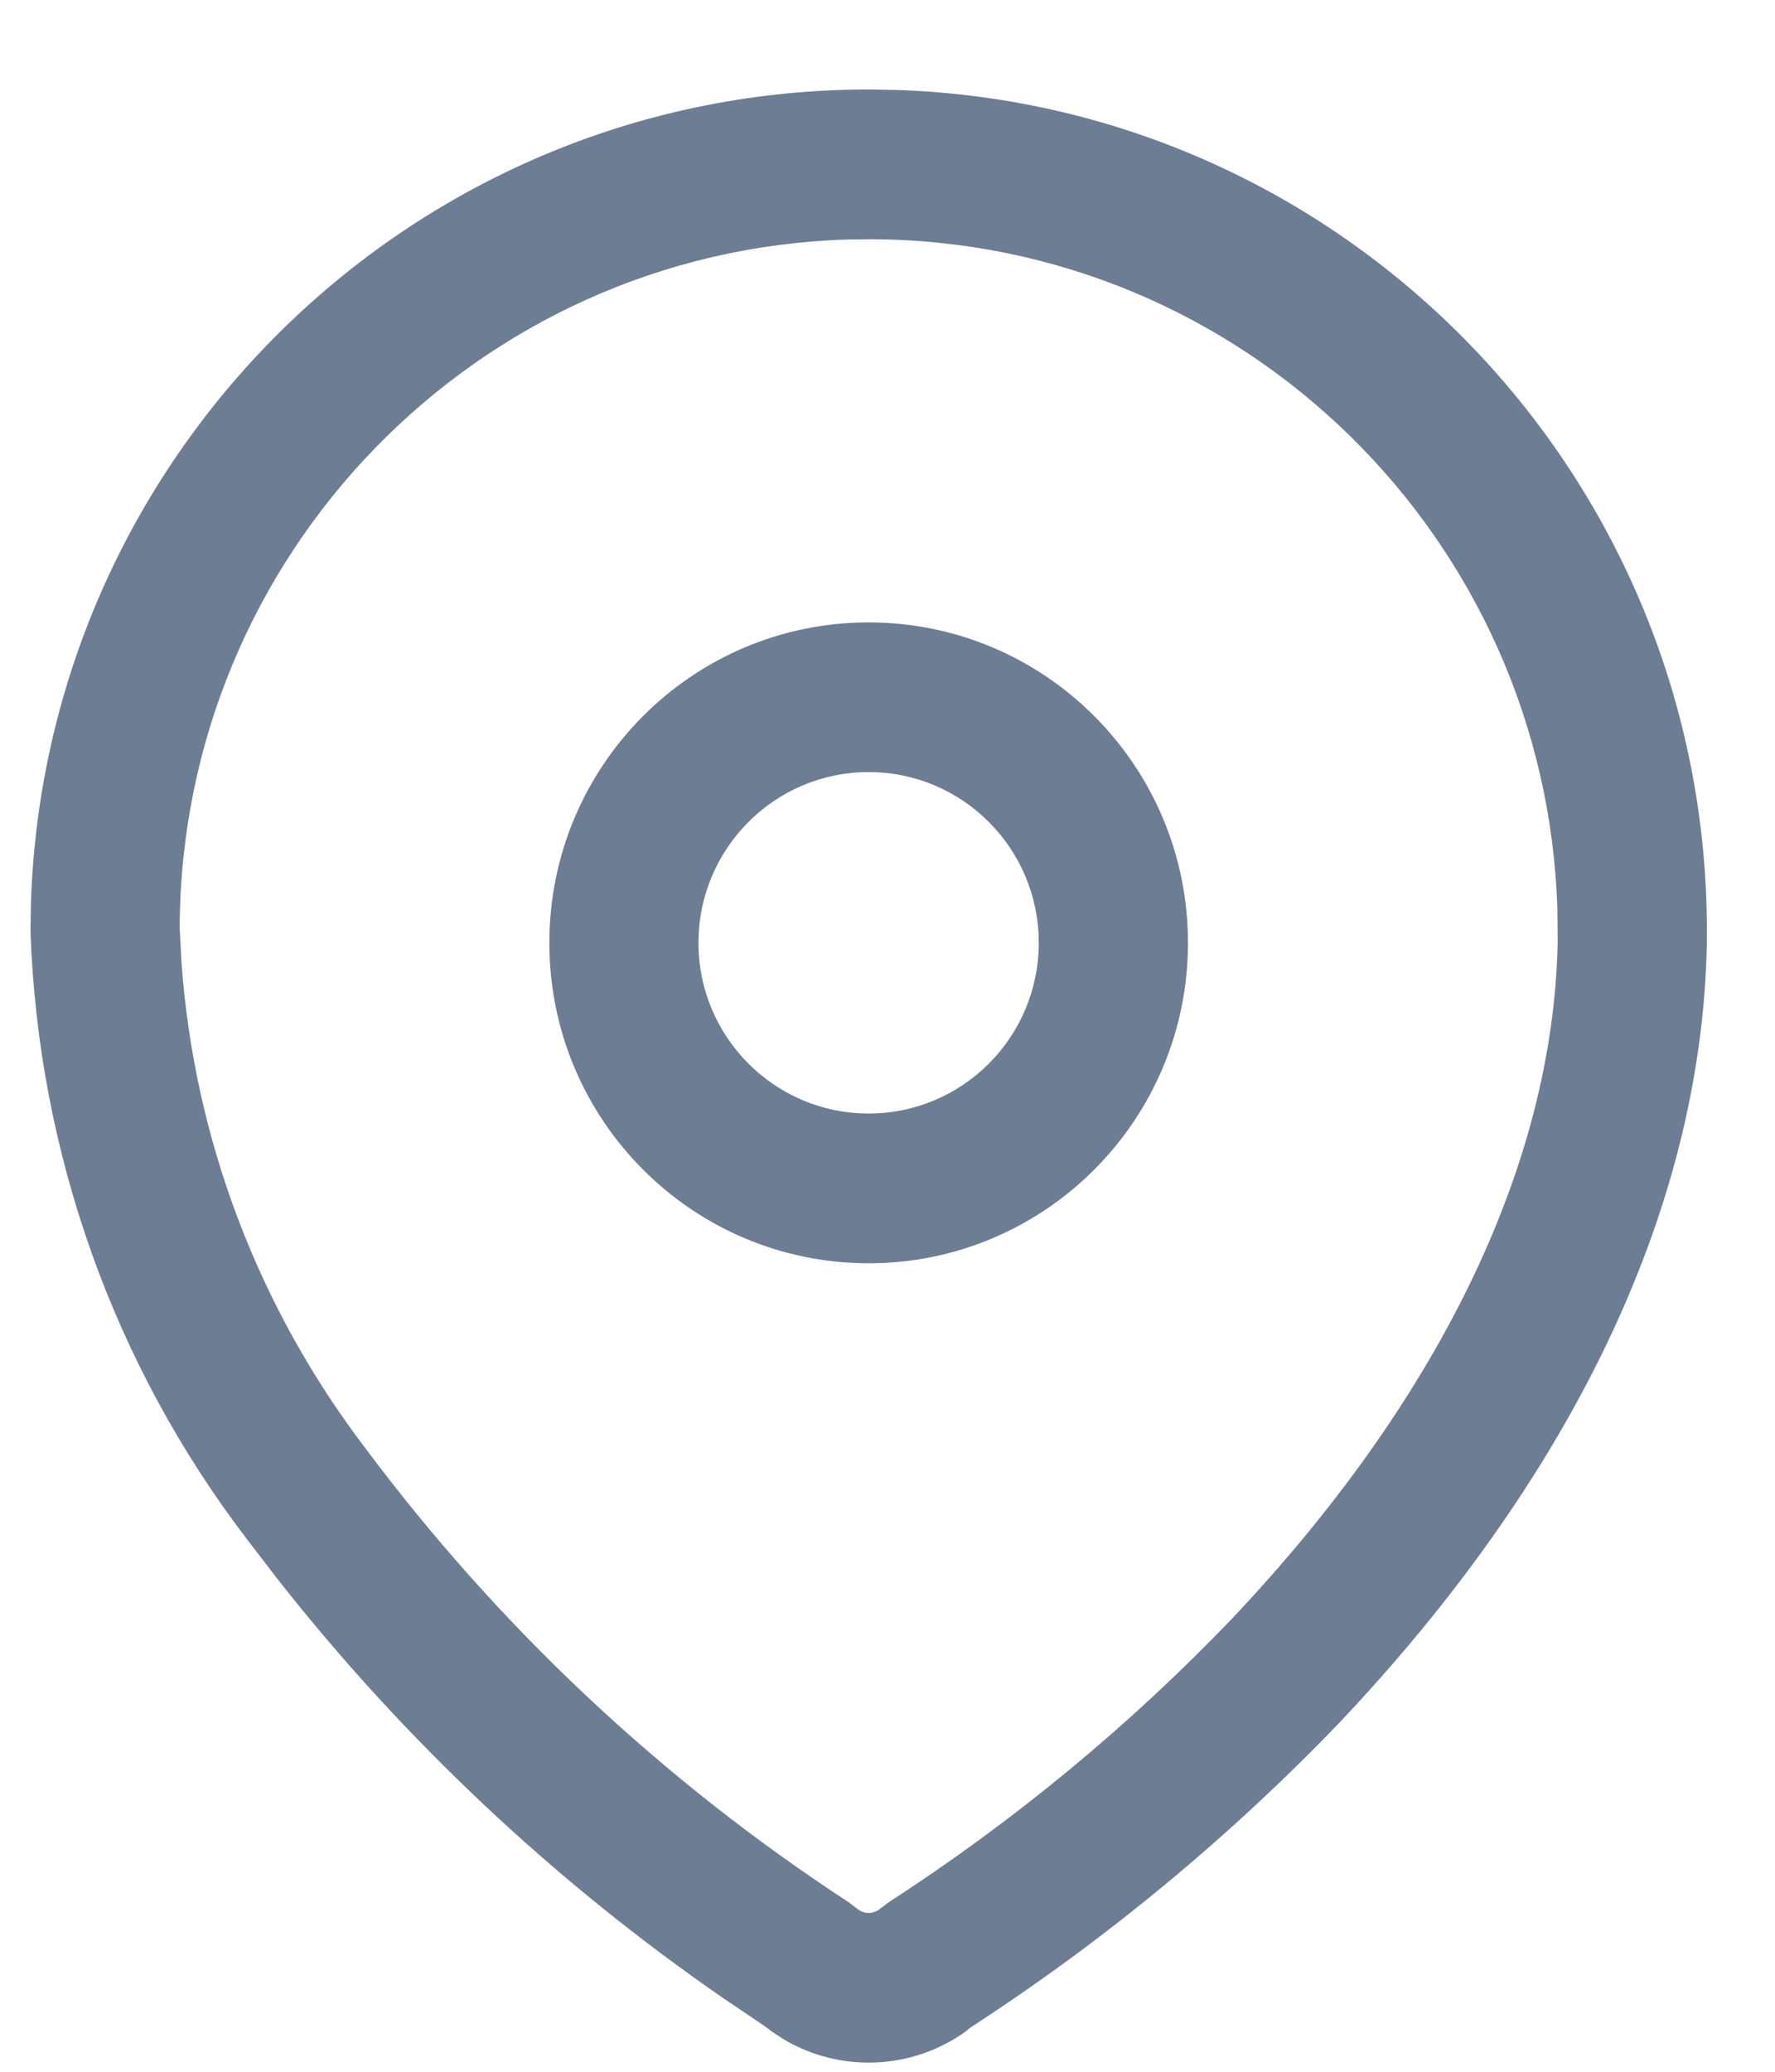 <svg width="18" height="21" viewBox="0 0 18 21" fill="none" xmlns="http://www.w3.org/2000/svg">
<path d="M8.838 0.907L9.093 0.912C13.669 1.063 17.324 4.839 17.309 9.46L17.309 9.562C17.257 12.319 15.878 15.033 13.589 17.455C12.461 18.63 11.2 19.671 9.833 20.557L9.843 20.549L9.795 20.59C9.248 20.983 8.524 21.011 7.952 20.674L7.823 20.59L7.763 20.543L7.349 20.264C5.632 19.081 4.103 17.644 2.816 16.008L2.499 15.595C1.151 13.828 0.386 11.683 0.309 9.434L0.314 9.149C0.464 4.559 4.229 0.892 8.838 0.907ZM8.833 2.425L8.592 2.428C4.844 2.542 1.834 5.619 1.822 9.407L1.841 9.764C1.971 11.545 2.616 13.251 3.705 14.679C5.057 16.49 6.717 18.049 8.608 19.283L8.69 19.345C8.758 19.405 8.859 19.405 8.928 19.345L9.012 19.282C10.282 18.46 11.452 17.494 12.495 16.406C14.542 14.24 15.752 11.859 15.796 9.548L15.793 9.216C15.679 5.457 12.611 2.438 8.833 2.425ZM8.809 6.309C10.597 6.309 12.047 7.763 12.047 9.557C12.047 11.351 10.597 12.805 8.809 12.805C7.02 12.805 5.571 11.351 5.571 9.557C5.571 7.763 7.02 6.309 8.809 6.309ZM8.809 7.826C7.856 7.826 7.083 8.601 7.083 9.557C7.083 10.512 7.856 11.287 8.809 11.287C9.762 11.287 10.534 10.512 10.534 9.557C10.534 8.601 9.762 7.826 8.809 7.826Z" fill="#6D7D93"/>
</svg>
